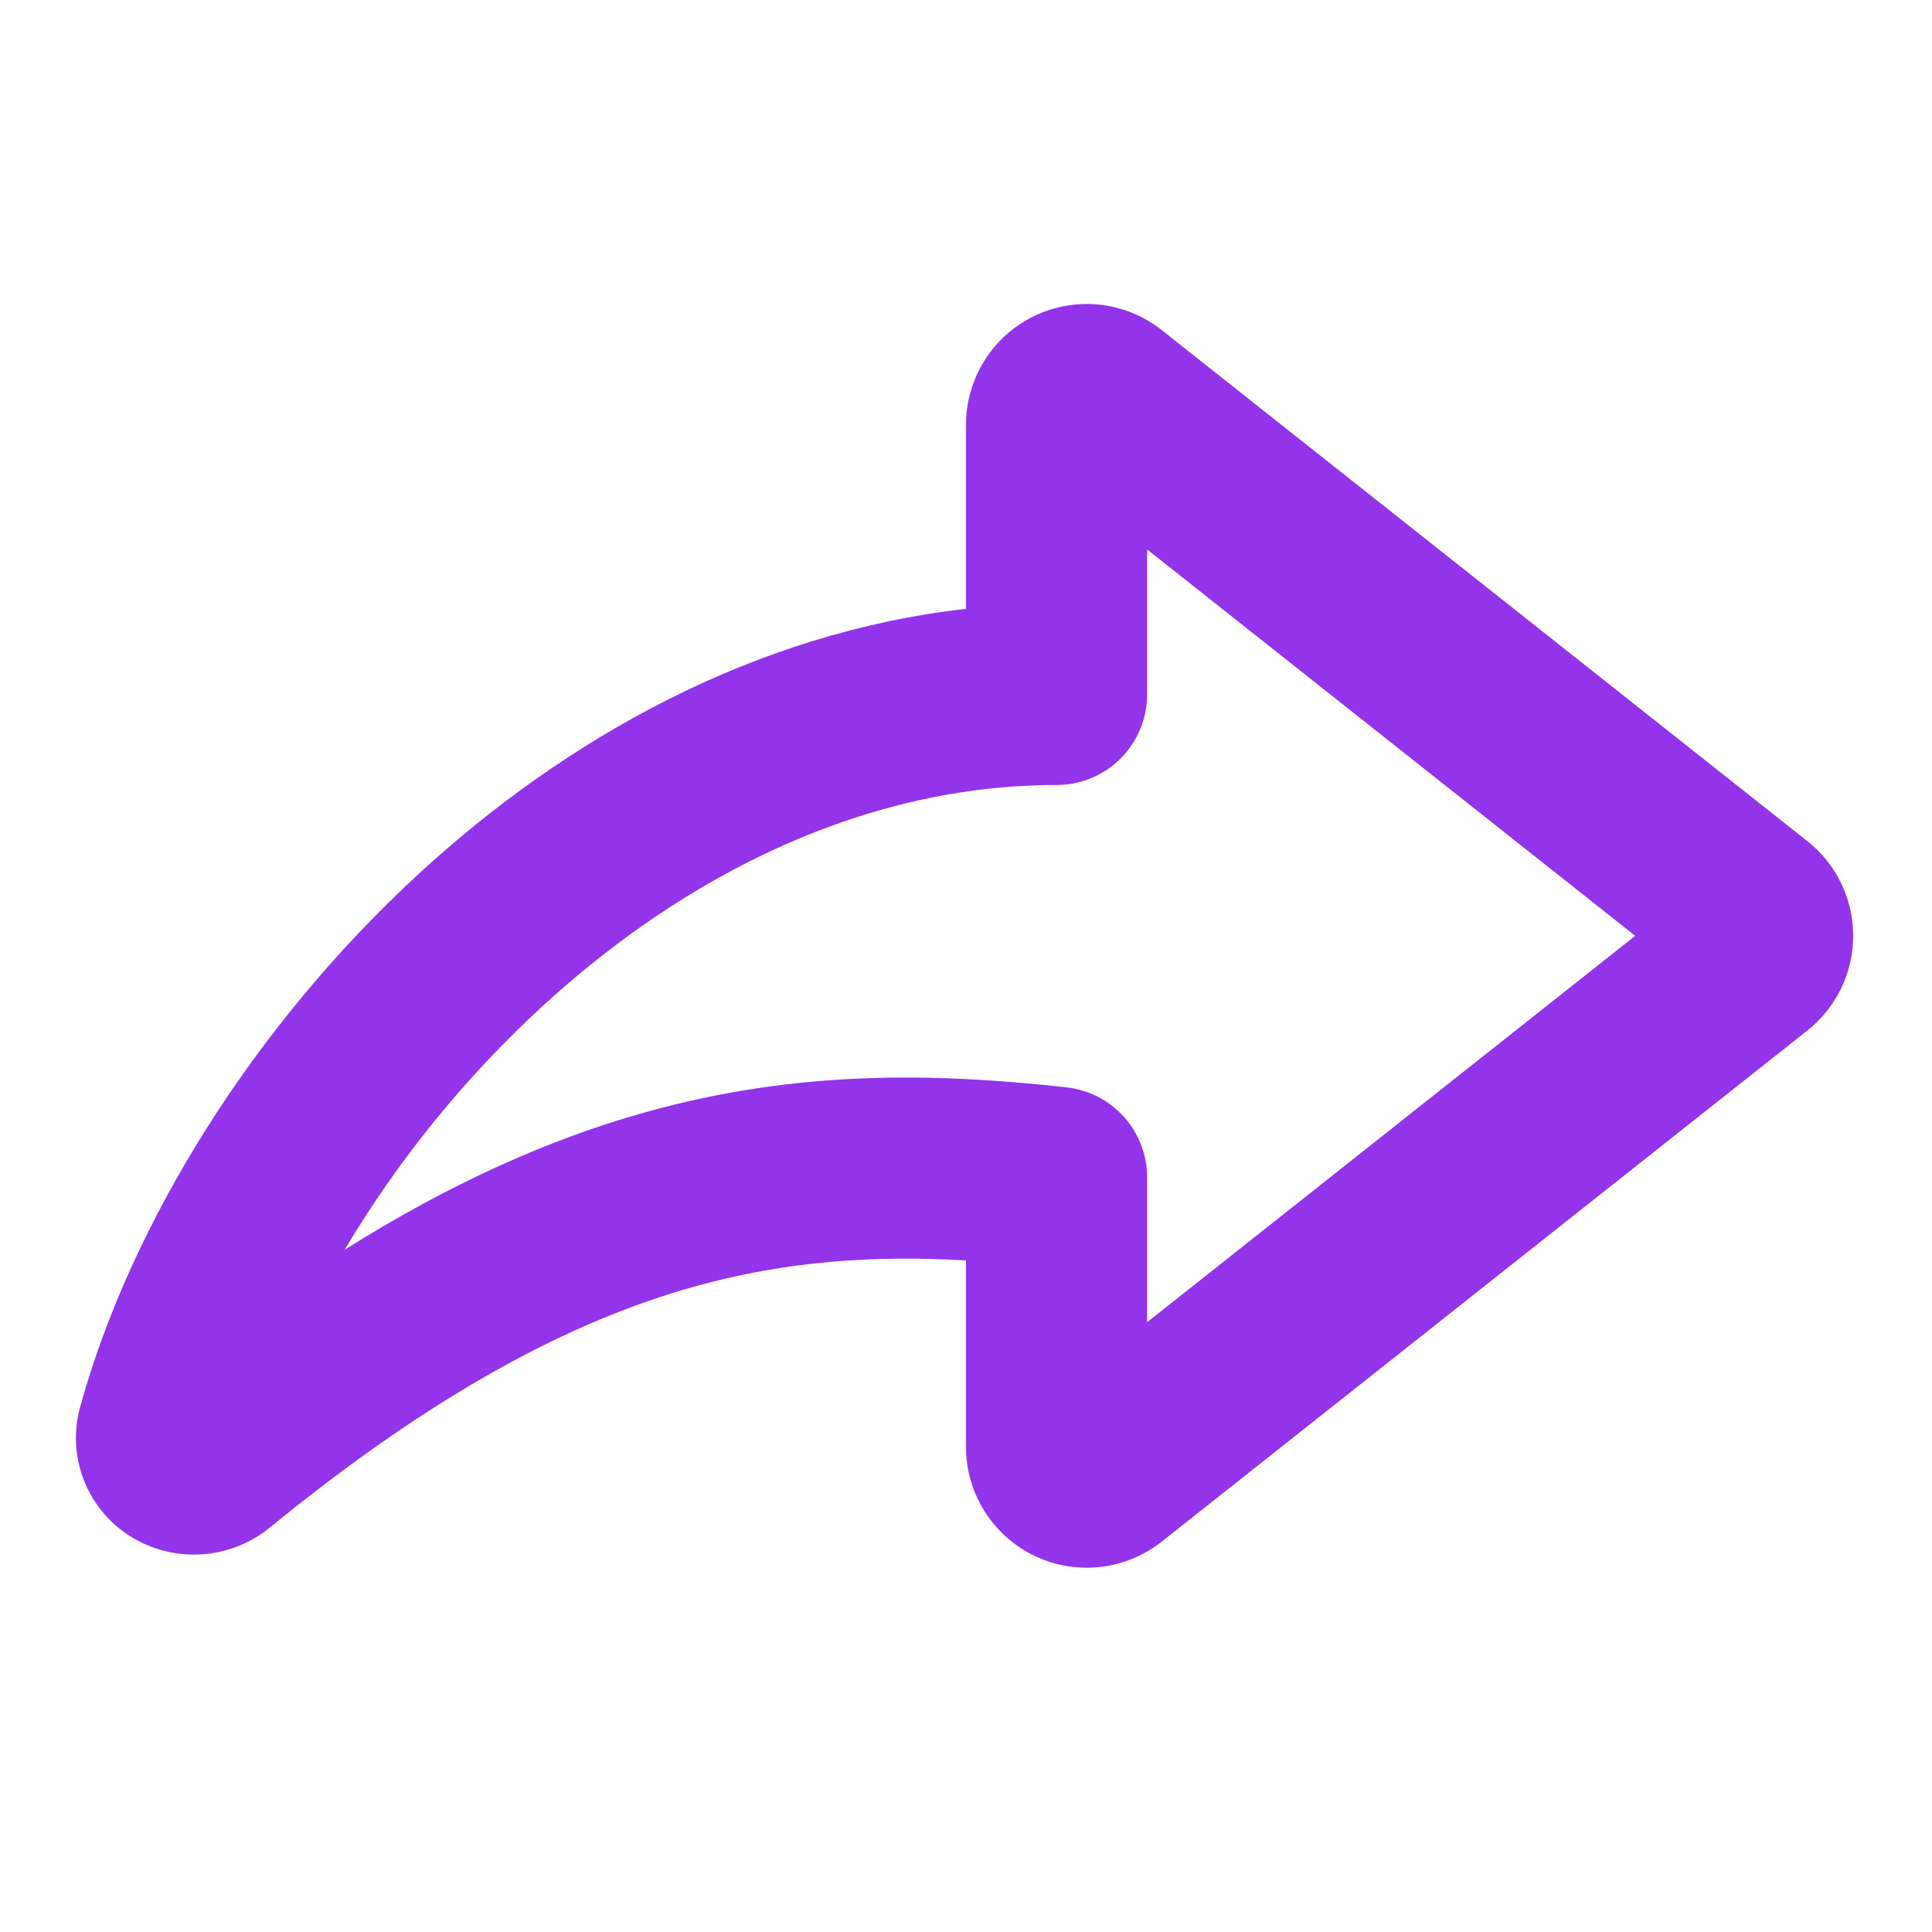 <svg width="100" height="100" viewBox="0 0 100 100" fill="none" xmlns="http://www.w3.org/2000/svg">
<path fill-rule="evenodd" clip-rule="evenodd" d="M50 21.981C50.001 20.808 50.332 19.658 50.956 18.663C51.58 17.669 52.471 16.871 53.527 16.359C54.584 15.848 55.763 15.645 56.93 15.772C58.097 15.9 59.204 16.354 60.125 17.081L76.838 30.309L93.55 43.538C94.289 44.123 94.886 44.867 95.297 45.716C95.707 46.565 95.92 47.495 95.92 48.438C95.92 49.38 95.707 50.311 95.297 51.159C94.886 52.008 94.289 52.752 93.55 53.338L60.131 79.794C59.21 80.523 58.102 80.979 56.935 81.107C55.767 81.236 54.586 81.033 53.529 80.522C52.471 80.01 51.579 79.211 50.955 78.215C50.331 77.22 50 76.069 50 74.894V65.238C45.25 64.969 40.725 65.256 35.913 66.6C29.7 68.344 22.675 71.956 14 79.038C13.025 79.845 11.827 80.336 10.566 80.443C9.305 80.55 8.041 80.269 6.944 79.638C5.78 78.968 4.873 77.927 4.369 76.683C3.865 75.438 3.792 74.06 4.163 72.769C6.756 63.394 13.069 53.138 21.712 45.194C29.312 38.213 39.025 32.756 50 31.513V21.981ZM59.375 28.444V35.944C59.375 37.187 58.881 38.379 58.002 39.258C57.123 40.138 55.931 40.631 54.688 40.631C44.775 40.631 35.525 45.244 28.056 52.1C24.06 55.78 20.618 60.02 17.837 64.688C23.325 61.238 28.431 58.963 33.388 57.575C41.181 55.388 48.244 55.513 55.2 56.281C56.347 56.407 57.407 56.952 58.178 57.812C58.948 58.671 59.374 59.784 59.375 60.938V68.438L84.638 48.438L59.375 28.438V28.444Z" fill="#9333EA"/>
</svg>
